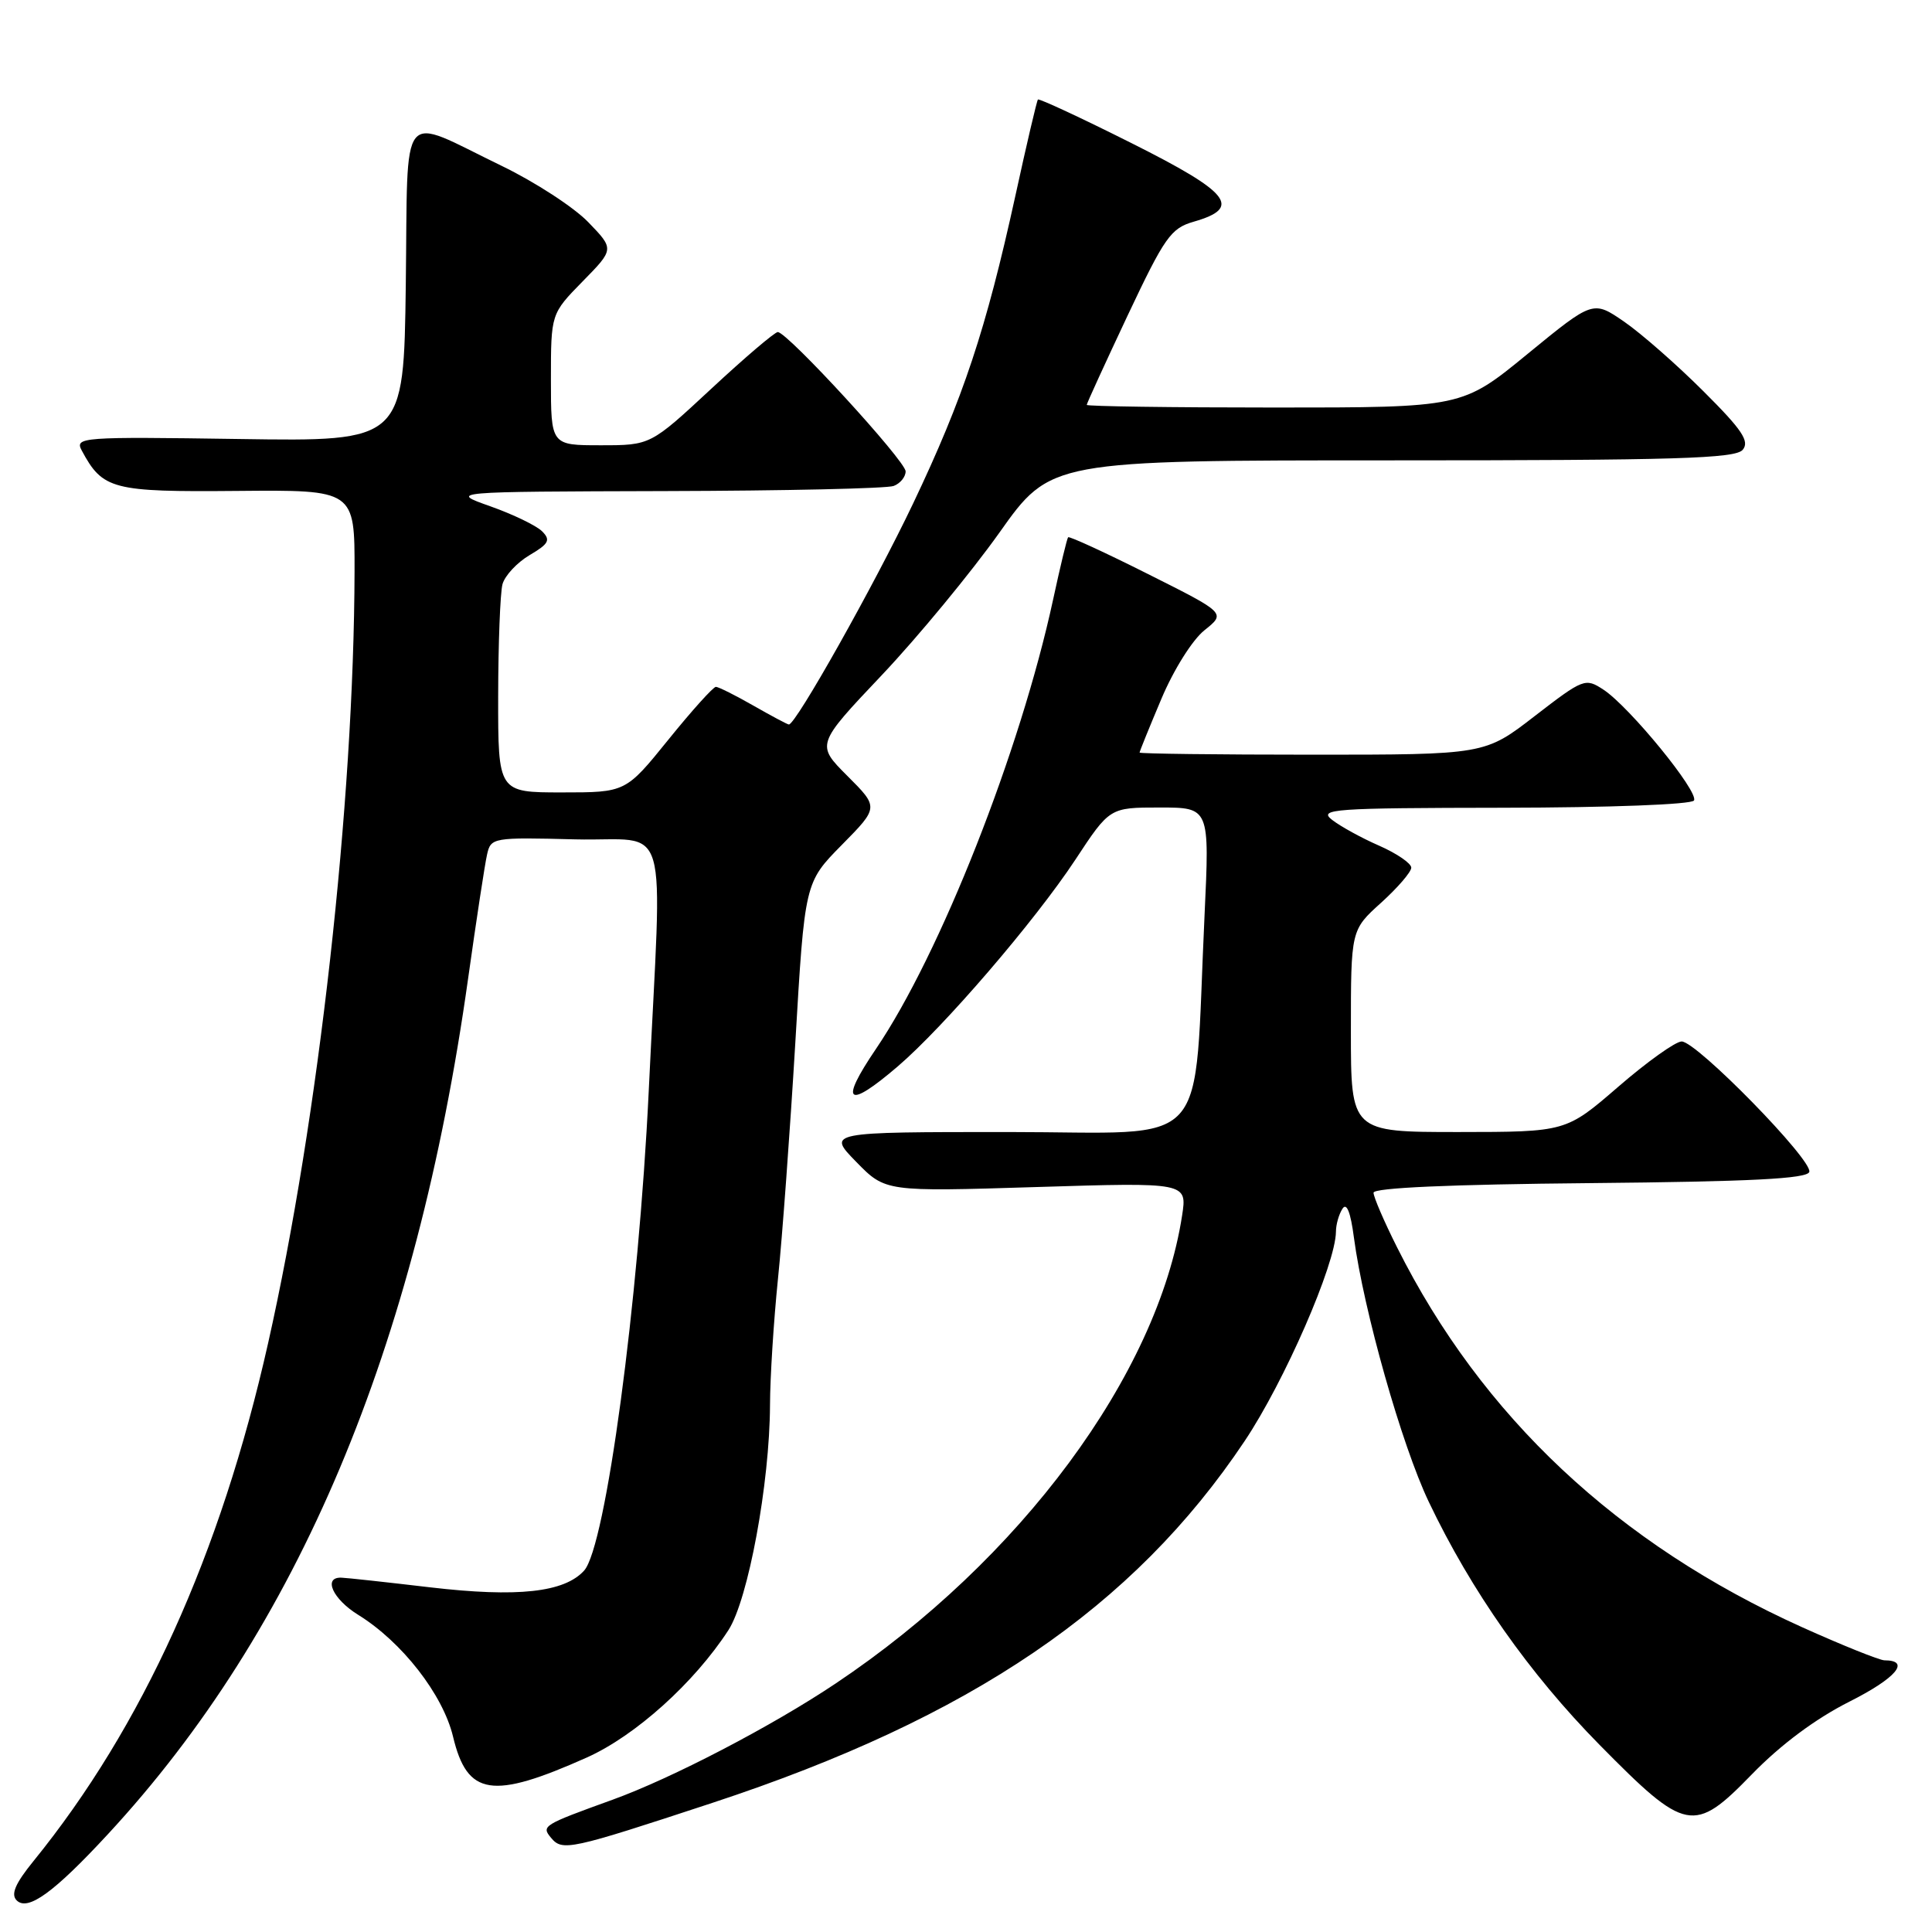 <?xml version="1.0" encoding="UTF-8" standalone="no"?>
<!DOCTYPE svg PUBLIC "-//W3C//DTD SVG 1.1//EN" "http://www.w3.org/Graphics/SVG/1.1/DTD/svg11.dtd" >
<svg xmlns="http://www.w3.org/2000/svg" xmlns:xlink="http://www.w3.org/1999/xlink" version="1.1" viewBox="0 0 256 256">
 <g >
 <path fill="currentColor"
d=" M 14.28 243.06 C 39.50 215.82 55.14 178.70 62.02 129.71 C 63.12 121.89 64.25 114.47 64.54 113.22 C 65.04 110.99 65.31 110.94 76.21 111.22 C 89.01 111.54 87.74 107.20 85.96 144.57 C 84.62 172.53 80.26 204.95 77.40 208.11 C 74.78 211.01 68.56 211.68 57.00 210.33 C 51.23 209.65 45.94 209.07 45.25 209.05 C 42.76 208.95 44.08 211.89 47.47 213.98 C 53.26 217.56 58.69 224.53 60.03 230.11 C 61.91 237.98 65.20 238.49 77.78 232.87 C 84.20 229.99 91.99 222.98 96.52 216.00 C 99.14 211.95 101.99 196.56 102.03 186.18 C 102.04 182.51 102.52 175.00 103.08 169.50 C 103.65 164.00 104.68 149.92 105.38 138.22 C 106.63 116.94 106.63 116.94 111.54 111.96 C 116.45 106.98 116.45 106.98 112.29 102.82 C 108.13 98.66 108.13 98.66 116.87 89.43 C 121.67 84.35 128.66 75.87 132.41 70.60 C 139.21 61.00 139.21 61.00 184.48 61.00 C 222.11 61.00 229.95 60.76 230.92 59.60 C 231.86 58.47 230.84 56.95 225.72 51.85 C 222.23 48.36 217.50 44.21 215.23 42.64 C 211.09 39.79 211.09 39.79 202.42 46.89 C 193.75 54.00 193.75 54.00 168.88 54.00 C 155.19 54.00 144.00 53.84 144.00 53.65 C 144.00 53.45 146.44 48.13 149.41 41.82 C 154.32 31.42 155.14 30.25 158.16 29.38 C 164.61 27.53 163.04 25.54 149.96 18.98 C 143.27 15.62 137.67 13.02 137.53 13.19 C 137.38 13.36 136.03 19.12 134.53 26.00 C 130.64 43.72 127.64 52.75 120.98 66.74 C 115.86 77.48 105.46 96.00 104.53 96.00 C 104.35 96.00 102.25 94.88 99.85 93.51 C 97.46 92.14 95.21 91.02 94.86 91.01 C 94.51 91.01 91.68 94.15 88.57 98.00 C 82.91 105.00 82.91 105.00 74.46 105.00 C 66.00 105.00 66.00 105.00 66.01 92.25 C 66.02 85.24 66.28 78.57 66.58 77.42 C 66.89 76.28 68.51 74.54 70.17 73.56 C 72.73 72.05 72.99 71.56 71.83 70.40 C 71.08 69.65 68.00 68.16 64.98 67.09 C 59.50 65.15 59.50 65.15 88.17 65.07 C 103.94 65.03 117.55 64.73 118.42 64.39 C 119.29 64.06 120.00 63.19 120.00 62.46 C 120.00 61.08 104.33 44.00 103.06 44.00 C 102.66 44.00 98.70 47.37 94.26 51.50 C 86.19 59.00 86.19 59.00 79.59 59.00 C 73.00 59.00 73.00 59.00 73.00 50.29 C 73.00 41.58 73.00 41.58 77.20 37.29 C 81.40 33.01 81.40 33.01 77.95 29.44 C 76.05 27.47 70.90 24.12 66.50 21.99 C 52.69 15.31 54.08 13.59 53.77 37.69 C 53.50 58.50 53.50 58.50 31.67 58.17 C 10.76 57.86 9.89 57.93 10.83 59.69 C 13.61 64.87 14.86 65.20 31.43 65.05 C 47.00 64.91 47.00 64.91 46.98 75.71 C 46.90 106.36 42.22 148.26 35.52 178.00 C 29.23 205.98 18.88 228.81 4.44 246.60 C 2.01 249.59 1.41 251.01 2.21 251.81 C 3.68 253.28 7.15 250.77 14.28 243.06 Z  M 94.39 238.89 C 128.69 227.60 150.18 213.00 164.92 190.95 C 170.20 183.06 176.98 167.51 177.02 163.20 C 177.02 162.26 177.41 160.90 177.88 160.17 C 178.43 159.29 178.96 160.60 179.40 163.98 C 180.69 173.66 185.74 191.50 189.32 199.00 C 194.94 210.79 202.65 221.76 211.94 231.19 C 223.40 242.82 224.44 243.02 232.12 235.12 C 235.97 231.16 240.58 227.73 245.09 225.46 C 251.26 222.35 253.23 220.01 249.69 220.00 C 249.04 219.99 244.13 218.02 238.78 215.61 C 214.36 204.59 196.35 187.71 185.12 165.28 C 183.40 161.86 182.00 158.60 182.00 158.04 C 182.00 157.39 192.15 156.94 210.67 156.77 C 232.02 156.57 239.44 156.19 239.74 155.29 C 240.24 153.77 224.82 138.00 222.83 138.00 C 222.02 138.00 218.24 140.70 214.43 144.00 C 207.50 149.99 207.50 149.99 193.25 150.00 C 179.00 150.00 179.00 150.00 179.00 136.62 C 179.00 123.23 179.00 123.23 183.00 119.62 C 185.20 117.63 187.00 115.54 187.00 114.97 C 187.00 114.40 185.09 113.09 182.75 112.06 C 180.41 111.04 177.60 109.49 176.50 108.63 C 174.67 107.20 176.58 107.06 199.19 107.03 C 213.29 107.01 224.13 106.60 224.46 106.07 C 225.15 104.95 215.92 93.65 212.46 91.38 C 210.06 89.81 209.82 89.90 203.36 94.88 C 196.74 100.00 196.74 100.00 173.87 100.00 C 161.29 100.00 151.00 99.87 151.00 99.72 C 151.00 99.57 152.30 96.36 153.89 92.60 C 155.52 88.73 158.01 84.77 159.61 83.50 C 162.44 81.24 162.44 81.24 152.11 76.06 C 146.44 73.21 141.67 71.02 141.53 71.19 C 141.38 71.36 140.48 75.10 139.53 79.50 C 135.19 99.55 124.58 126.44 116.06 139.00 C 111.17 146.20 112.24 147.06 118.95 141.31 C 125.09 136.05 137.13 122.04 142.48 113.93 C 147.04 107.00 147.04 107.00 153.66 107.00 C 160.28 107.00 160.28 107.00 159.61 121.25 C 158.10 153.15 160.95 150.00 133.66 150.00 C 109.59 150.00 109.59 150.00 113.46 153.96 C 117.32 157.91 117.32 157.91 137.31 157.29 C 157.31 156.67 157.31 156.67 156.63 161.09 C 153.37 182.16 135.19 206.71 110.73 223.07 C 102.28 228.73 88.99 235.65 81.12 238.49 C 71.94 241.81 71.71 241.95 73.01 243.51 C 74.52 245.33 75.44 245.13 94.39 238.89 Z "/>
</g>
</svg>